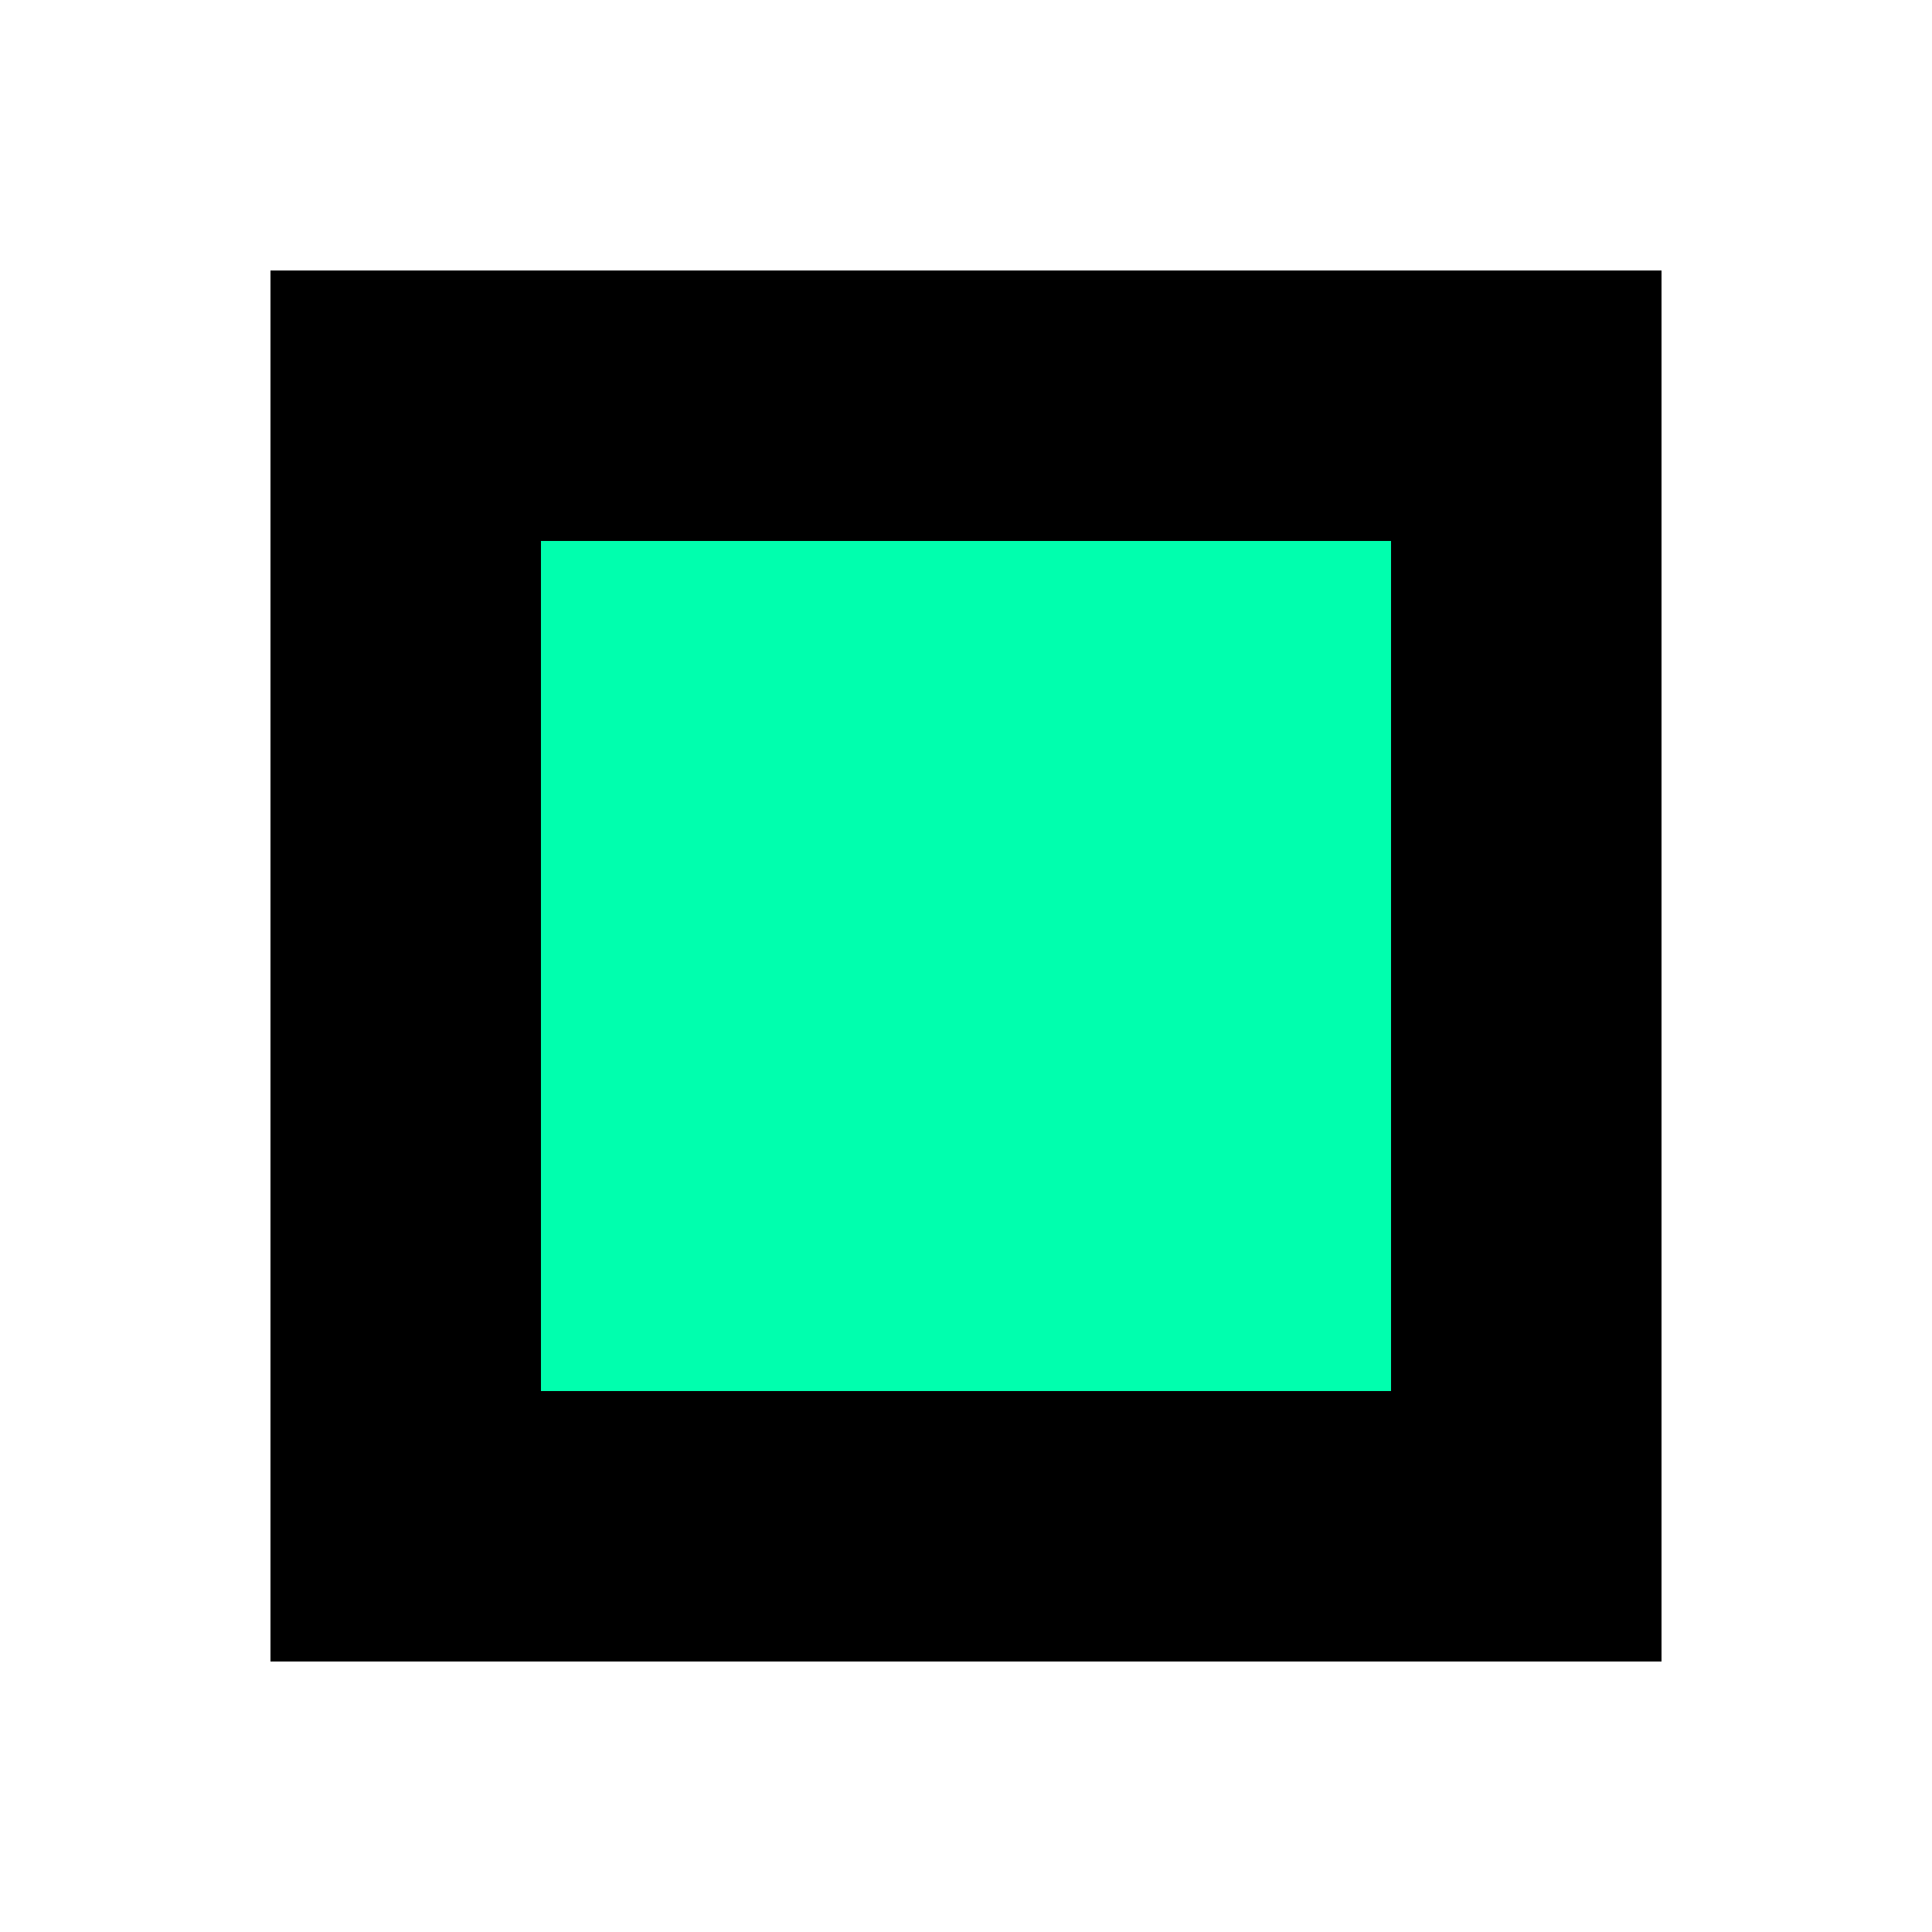 <svg width="17" height="17" viewBox="0 0 17 17" fill="none" xmlns="http://www.w3.org/2000/svg">
<rect x="0" y="0" width="17" height="17" fill="#808080" stroke="none"/>
<g clip-path="url(#clip0_56_2)">
<path d="M17 0H0V17H17V0Z" fill="white"/>
<path d="M14.62 2.38H2.38V14.62H14.62V2.38Z" fill="black"/>
<path d="M12.24 4.76H4.76V12.24H12.24V4.76Z" fill="#00FFAE"/>
</g>
<defs>
<clipPath id="clip0_56_2">
<rect width="17" height="17" fill="white"/>
</clipPath>
</defs>
</svg>

